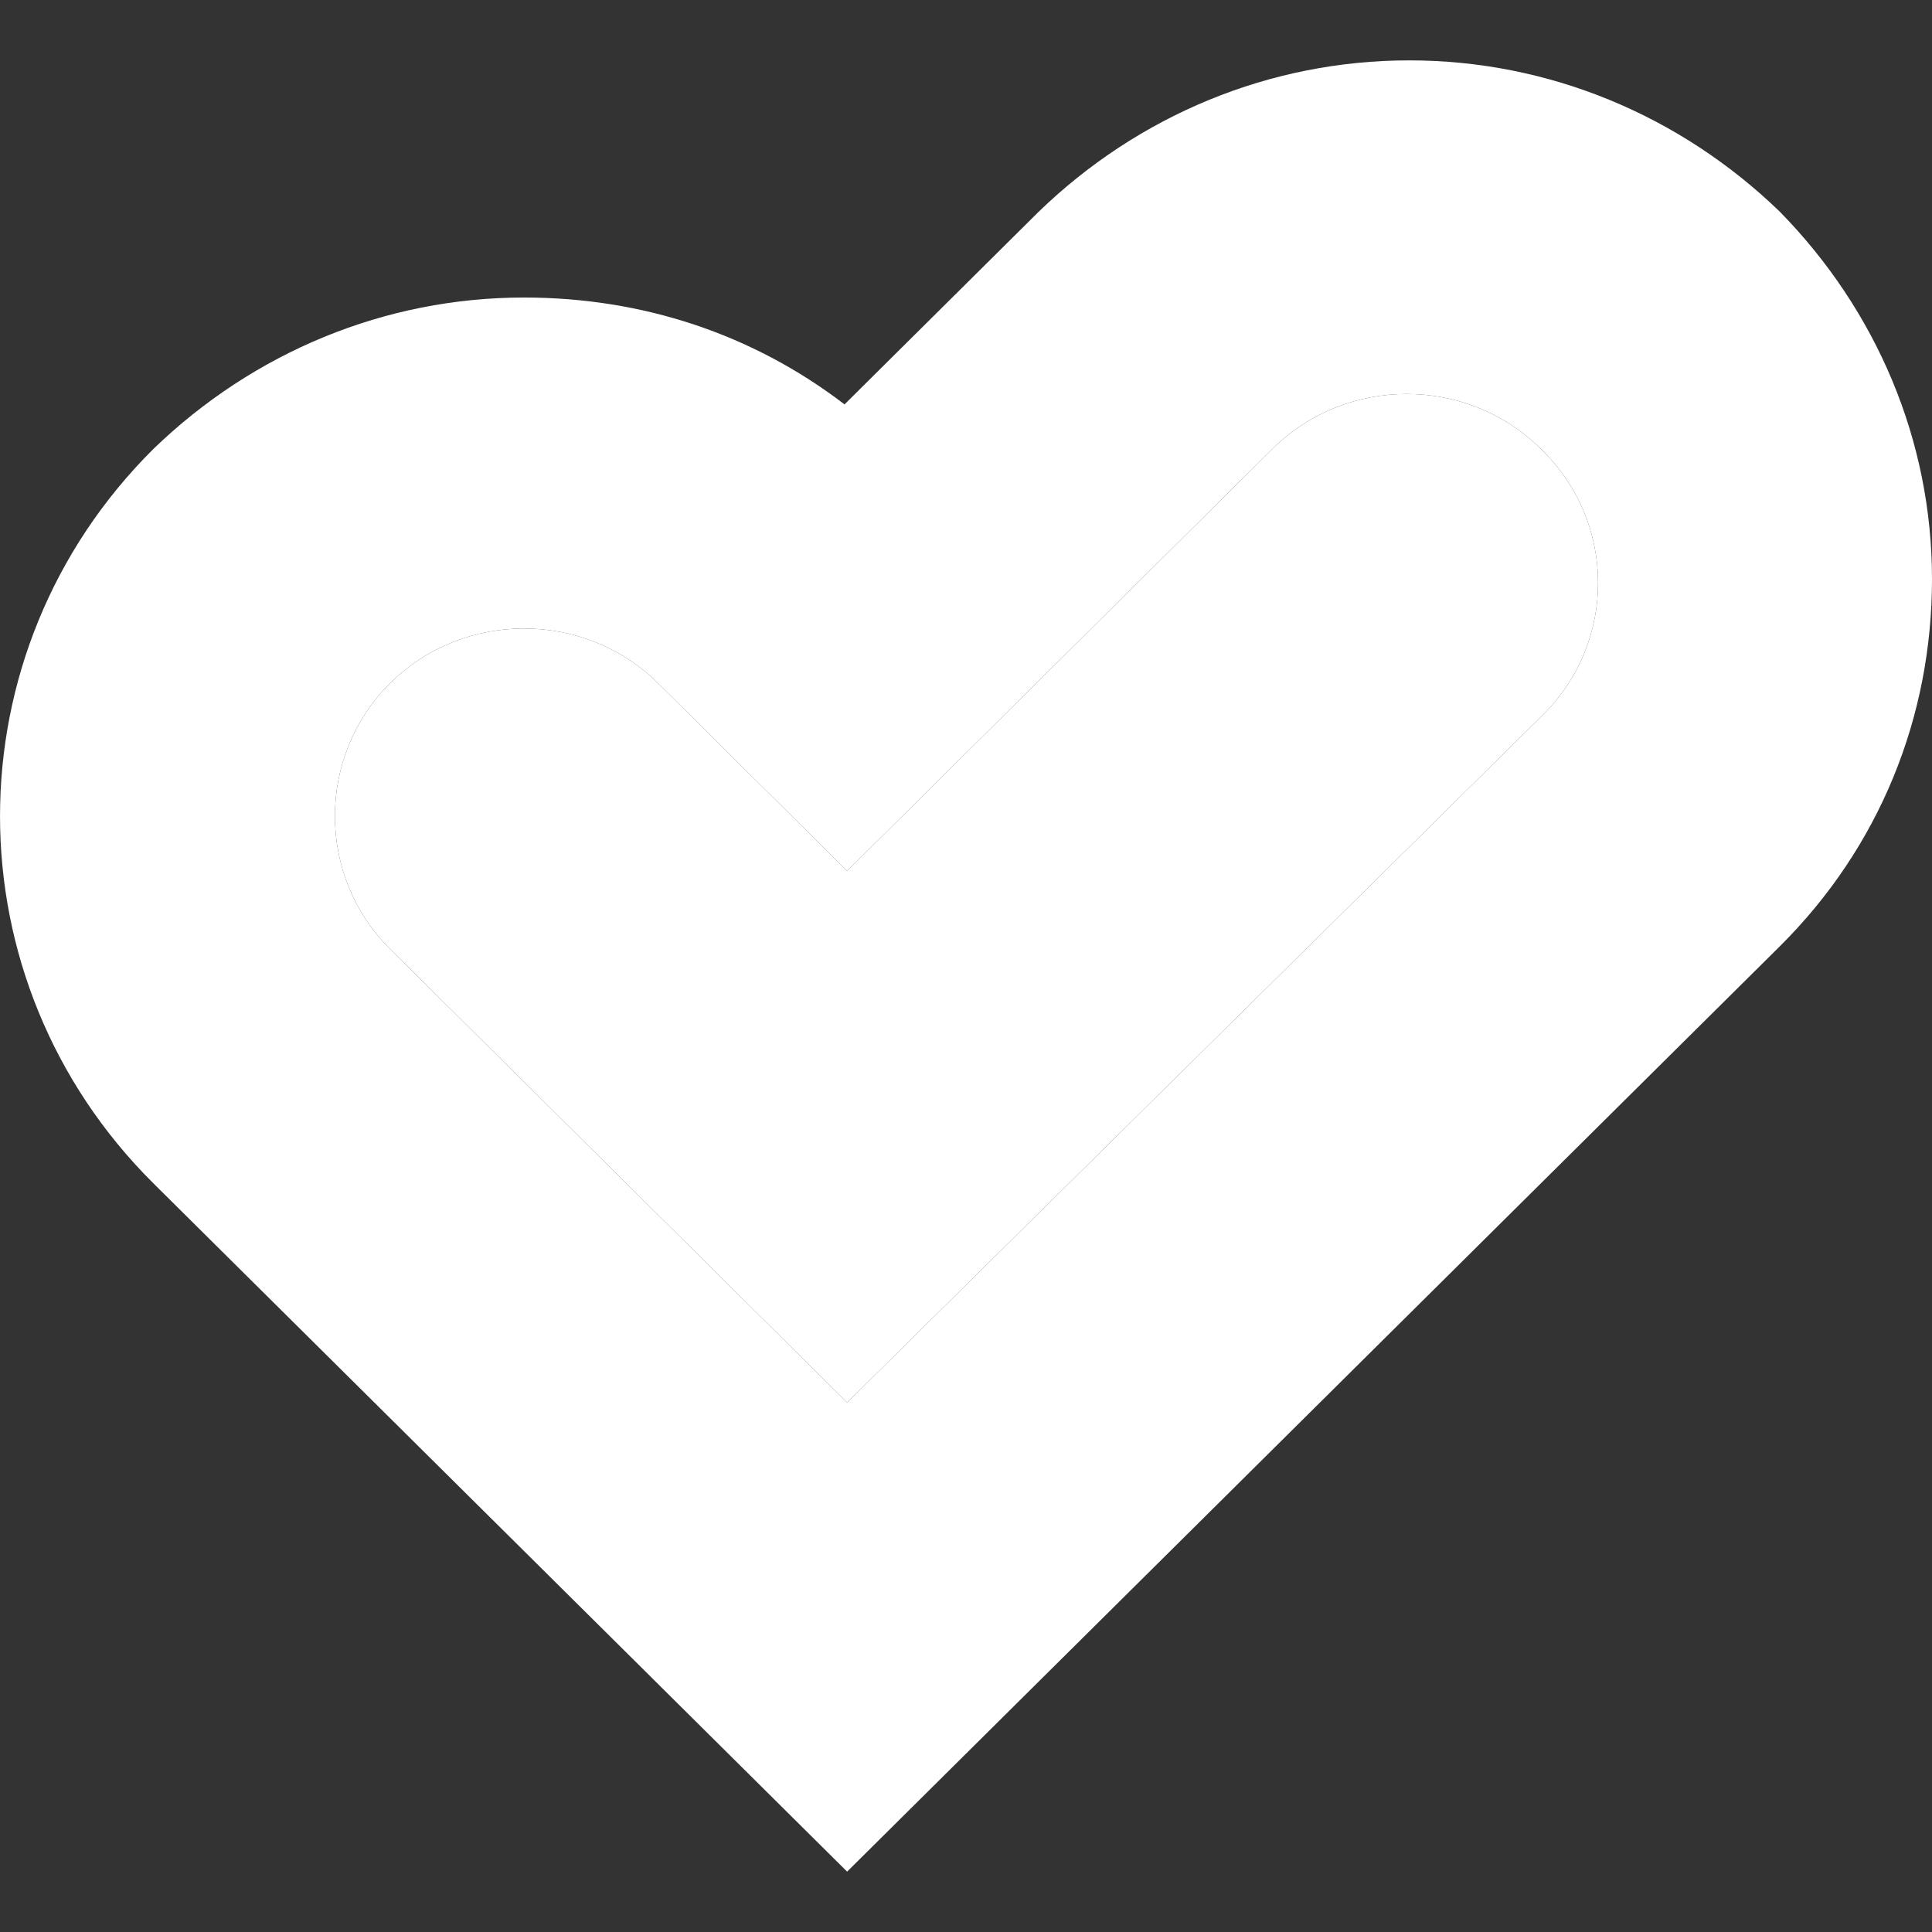 <svg width="32" height="32" viewBox="0 0 32 32" fill="none" xmlns="http://www.w3.org/2000/svg">
<rect x="0" y="0" width="32" height="32" fill="#333333" stroke="none"/>
<path d="M23.342 1C21.036 1 18.861 1.906 17.207 3.504L13.988 6.698C12.465 5.532 10.638 4.928 8.68 4.928C6.374 4.928 4.199 5.835 2.545 7.432C-0.848 10.799 -0.848 16.237 2.545 19.604L10.116 27.115L14.031 31L17.947 27.115L29.477 15.676C31.13 14.036 32 11.878 32 9.59C32 7.302 31.086 5.144 29.477 3.504C27.823 1.906 25.648 1 23.342 1ZM25.561 11.835L14.031 23.23L6.461 15.719C5.243 14.511 5.243 12.525 6.461 11.316C7.679 10.108 9.68 10.108 10.899 11.316L14.031 14.425L21.079 7.432C22.298 6.223 24.299 6.223 25.517 7.432C26.779 8.64 26.779 10.626 25.561 11.835Z" fill="white"/>
<path d="M25.561 11.835L14.031 23.23L6.461 15.719C5.243 14.511 5.243 12.525 6.461 11.316C7.679 10.108 9.68 10.108 10.899 11.316L14.031 14.425L21.079 7.432C22.298 6.223 24.299 6.223 25.517 7.432C26.779 8.64 26.779 10.626 25.561 11.835Z" fill="white"/>
</svg>

